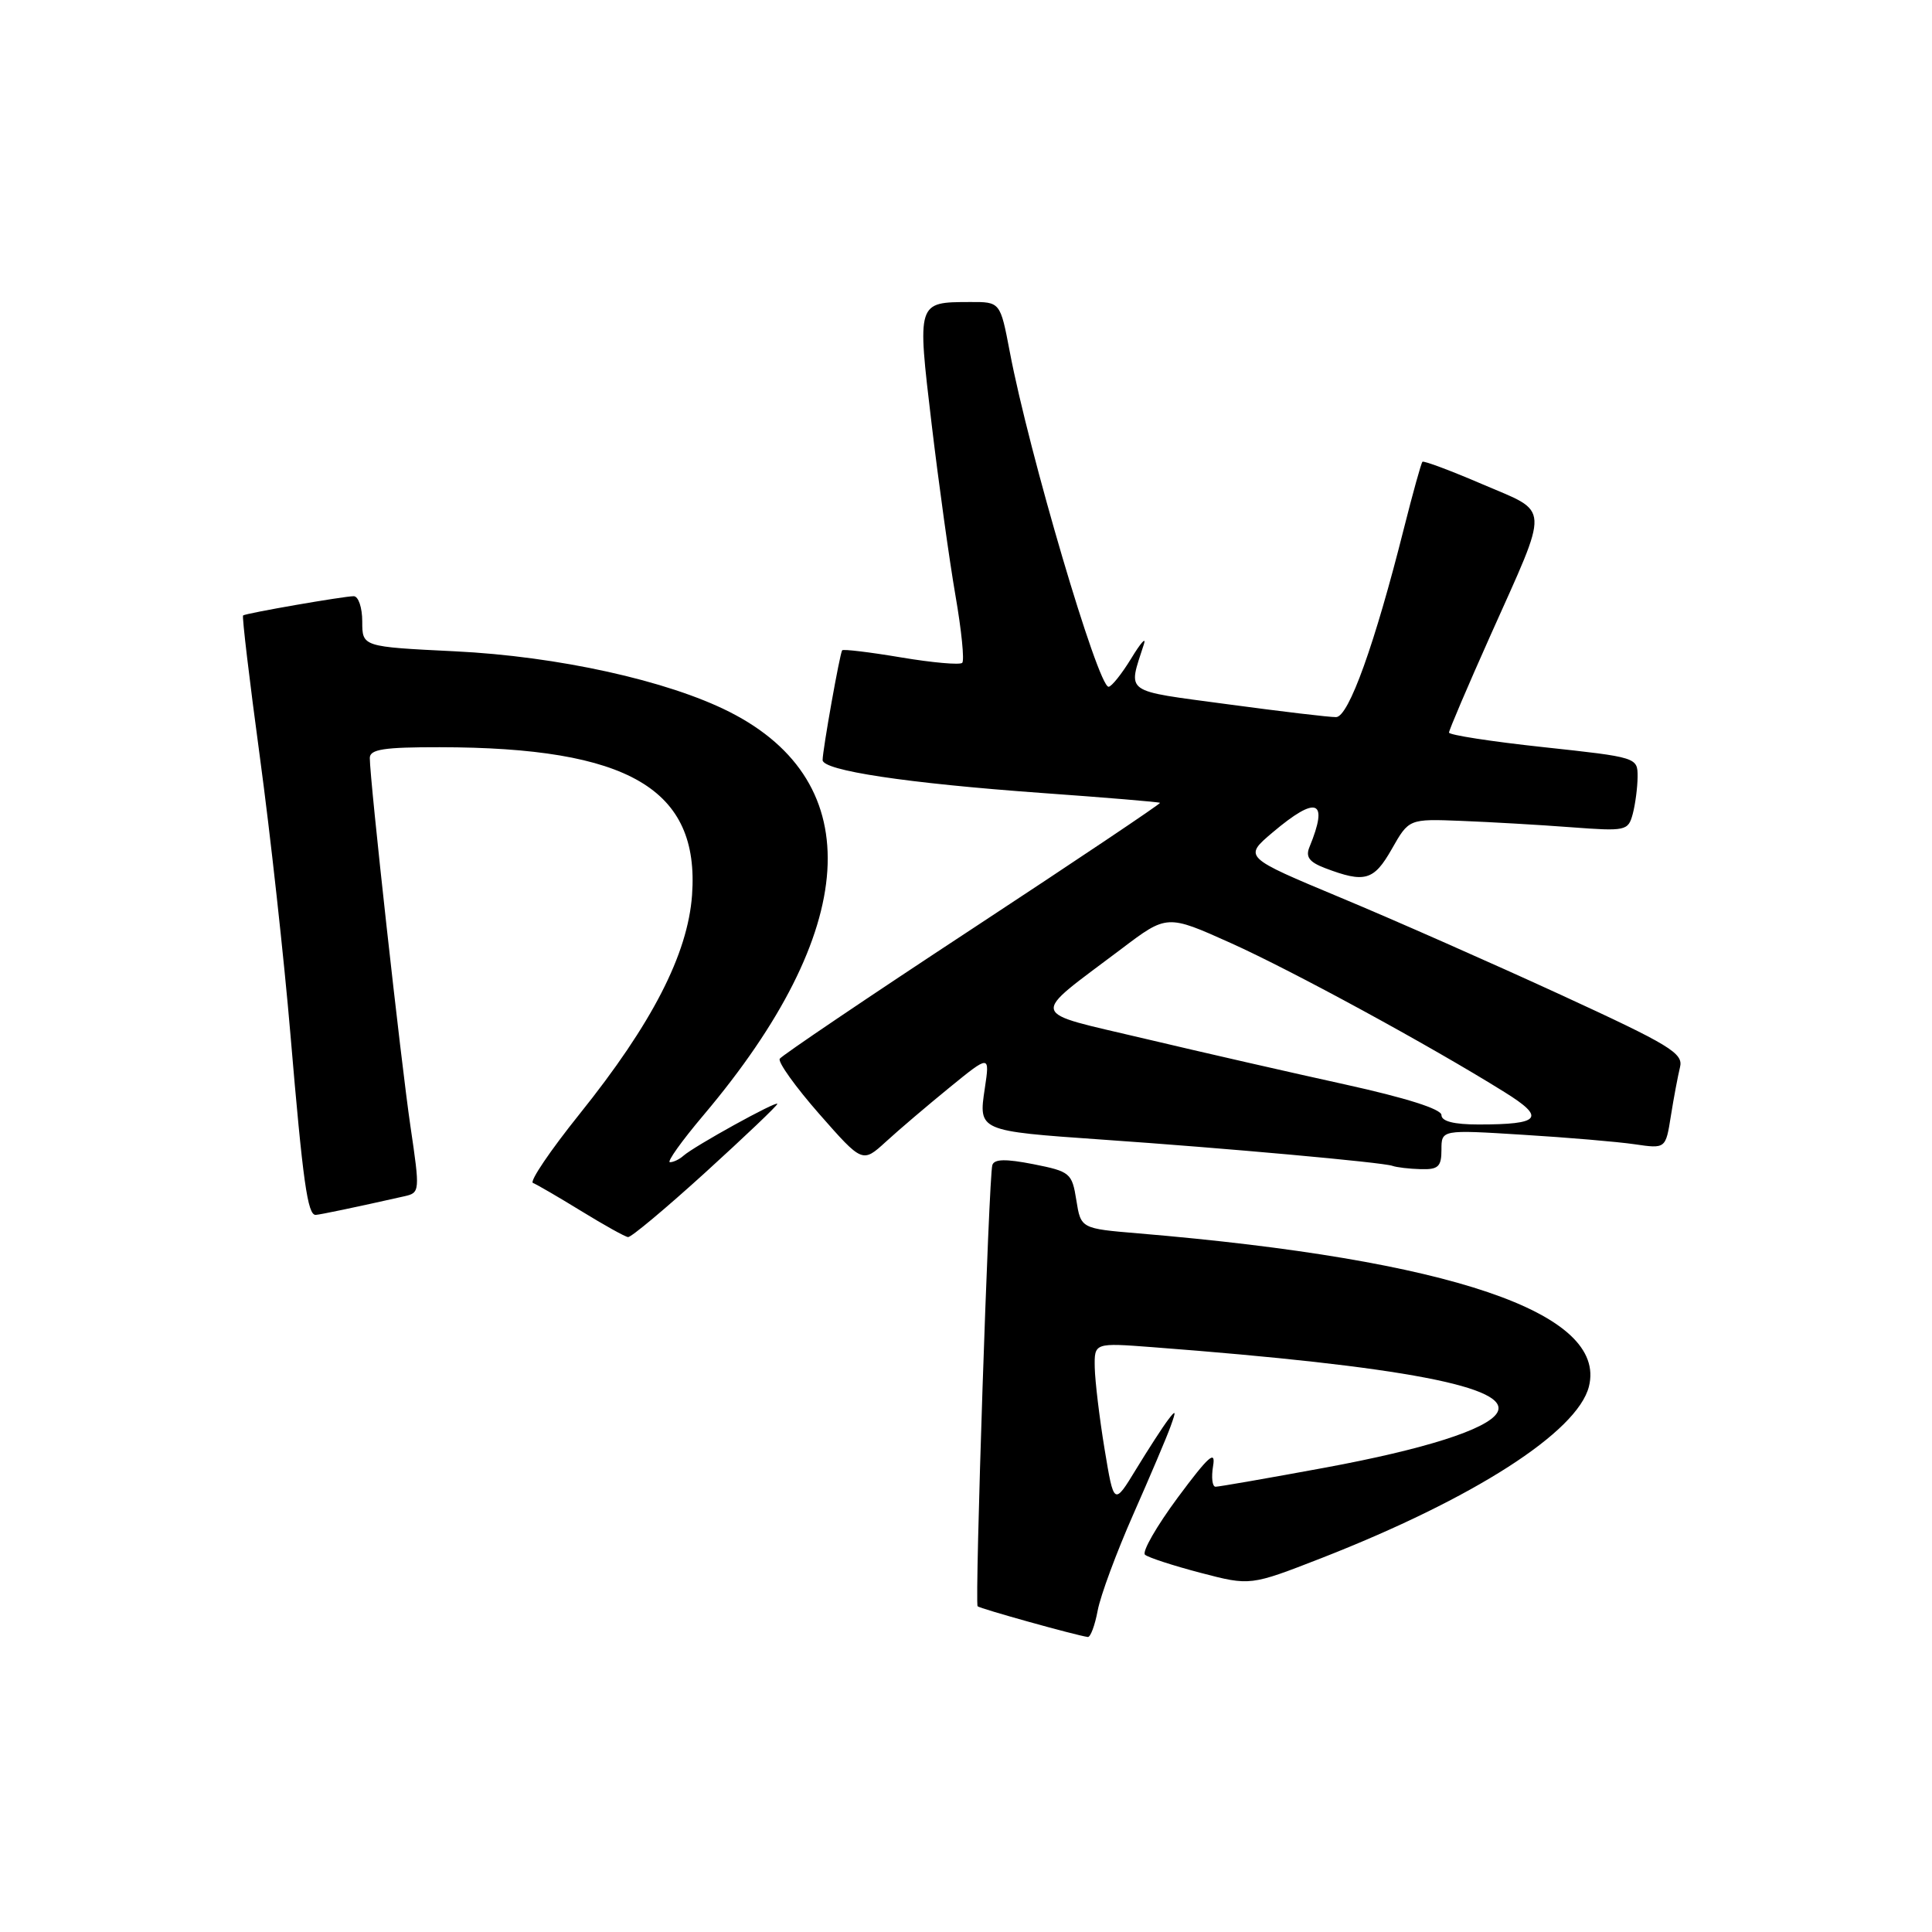 <?xml version="1.0" encoding="UTF-8" standalone="no"?>
<!DOCTYPE svg PUBLIC "-//W3C//DTD SVG 1.1//EN" "http://www.w3.org/Graphics/SVG/1.1/DTD/svg11.dtd" >
<svg xmlns="http://www.w3.org/2000/svg" xmlns:xlink="http://www.w3.org/1999/xlink" version="1.1" viewBox="0 0 256 256">
 <g >
 <path fill="currentColor"
d=" M 145.45 213.40 C 145.82 211.42 147.95 205.68 150.17 200.65 C 152.39 195.62 154.62 190.38 155.11 189.00 C 155.88 186.88 155.82 186.75 154.76 188.16 C 154.07 189.07 152.17 192.00 150.55 194.66 C 147.60 199.50 147.60 199.50 146.36 192.00 C 145.68 187.88 145.10 183.02 145.06 181.21 C 145.00 177.92 145.00 177.92 152.75 178.51 C 185.97 181.04 200.47 183.82 198.36 187.23 C 197.01 189.41 188.76 192.03 175.64 194.46 C 168.06 195.86 161.51 197.00 161.07 197.00 C 160.63 197.00 160.49 195.76 160.74 194.25 C 161.11 192.07 160.14 192.94 156.07 198.42 C 153.25 202.23 151.29 205.64 151.72 206.01 C 152.15 206.38 155.46 207.46 159.09 208.41 C 165.67 210.13 165.67 210.13 175.09 206.46 C 195.27 198.57 209.02 189.75 210.54 183.72 C 212.99 173.95 192.28 166.92 150.86 163.43 C 143.22 162.79 143.22 162.79 142.62 159.03 C 142.05 155.43 141.80 155.23 136.93 154.26 C 133.25 153.54 131.74 153.57 131.49 154.38 C 131.02 155.86 129.14 212.40 129.54 212.84 C 129.81 213.14 142.50 216.68 144.14 216.91 C 144.49 216.96 145.08 215.38 145.45 213.40 Z  M 93.47 155.35 C 98.71 150.58 103.00 146.50 103.00 146.27 C 103.00 145.79 91.97 151.88 90.55 153.15 C 90.03 153.62 89.23 154.00 88.77 154.00 C 88.32 154.00 90.32 151.19 93.23 147.75 C 113.88 123.30 115.15 103.70 96.68 94.34 C 88.48 90.18 73.90 86.96 60.25 86.30 C 48.00 85.70 48.00 85.70 48.00 82.35 C 48.00 80.51 47.49 79.00 46.87 79.00 C 45.56 79.00 32.65 81.24 32.21 81.55 C 32.05 81.66 33.05 90.08 34.43 100.27 C 35.81 110.45 37.64 127.05 38.49 137.14 C 40.14 156.65 40.76 161.01 41.83 160.98 C 42.42 160.95 47.16 159.96 53.59 158.51 C 55.64 158.05 55.66 157.87 54.39 149.27 C 53.13 140.75 49.00 103.34 49.00 100.44 C 49.00 99.29 50.85 99.00 58.25 99.01 C 83.31 99.03 92.72 104.54 91.70 118.61 C 91.13 126.45 86.41 135.63 76.79 147.62 C 72.91 152.46 70.13 156.56 70.62 156.75 C 71.10 156.93 73.97 158.60 77.00 160.46 C 80.03 162.32 82.82 163.88 83.22 163.92 C 83.62 163.97 88.23 160.11 93.47 155.35 Z  M 191.00 152.35 C 191.00 149.69 191.00 149.69 201.75 150.36 C 207.66 150.72 214.35 151.29 216.60 151.62 C 220.71 152.22 220.71 152.22 221.40 147.86 C 221.78 145.46 222.33 142.56 222.61 141.41 C 223.08 139.56 221.29 138.48 206.82 131.82 C 197.84 127.69 184.71 121.89 177.63 118.94 C 164.77 113.57 164.77 113.57 168.63 110.30 C 174.50 105.34 176.09 105.97 173.51 112.24 C 172.97 113.54 173.48 114.23 175.58 115.03 C 180.85 117.03 182.03 116.70 184.42 112.50 C 186.69 108.50 186.69 108.50 193.60 108.77 C 197.39 108.92 203.92 109.29 208.11 109.61 C 215.46 110.16 215.74 110.10 216.35 107.84 C 216.69 106.55 216.98 104.34 216.99 102.92 C 217.00 100.36 216.92 100.34 204.50 99.00 C 197.62 98.26 192.00 97.39 192.00 97.07 C 192.00 96.75 194.47 90.96 197.49 84.20 C 205.40 66.51 205.48 68.05 196.44 64.17 C 192.23 62.36 188.65 61.02 188.48 61.19 C 188.31 61.36 187.21 65.33 186.03 70.00 C 182.17 85.35 178.71 95.00 177.04 95.02 C 176.19 95.04 169.74 94.27 162.69 93.32 C 148.67 91.43 149.45 92.00 151.58 85.34 C 151.90 84.33 151.14 85.19 149.89 87.25 C 148.63 89.31 147.28 91.00 146.89 91.00 C 145.48 91.00 136.34 60.01 133.80 46.61 C 132.54 40.00 132.54 40.00 128.52 40.02 C 121.49 40.04 121.52 39.96 123.44 56.14 C 124.38 64.04 125.80 74.27 126.60 78.89 C 127.40 83.50 127.81 87.52 127.50 87.83 C 127.20 88.13 123.55 87.81 119.39 87.11 C 115.23 86.41 111.72 85.99 111.59 86.17 C 111.28 86.59 109.00 99.40 109.00 100.71 C 109.00 102.10 120.13 103.78 138.00 105.07 C 146.53 105.68 153.59 106.27 153.71 106.38 C 153.82 106.49 142.64 113.99 128.87 123.04 C 115.09 132.09 103.60 139.86 103.32 140.29 C 103.05 140.73 105.41 144.02 108.55 147.60 C 114.28 154.12 114.28 154.12 117.39 151.28 C 119.10 149.71 122.90 146.48 125.83 144.09 C 131.16 139.75 131.16 139.75 130.49 144.23 C 129.64 149.86 129.65 149.86 146.00 151.00 C 162.37 152.13 183.24 154.02 184.50 154.48 C 185.05 154.68 186.74 154.88 188.25 154.92 C 190.58 154.99 191.00 154.59 191.00 152.35 Z  M 191.00 147.75 C 191.00 146.96 186.28 145.47 178.25 143.70 C 171.24 142.16 159.31 139.44 151.73 137.64 C 136.01 133.91 136.30 135.01 148.57 125.75 C 154.63 121.16 154.63 121.16 163.07 124.95 C 171.23 128.62 189.43 138.52 199.34 144.70 C 204.86 148.13 204.17 149.00 195.92 149.00 C 192.65 149.00 191.00 148.58 191.00 147.75 Z "/>
</g>
</svg>
